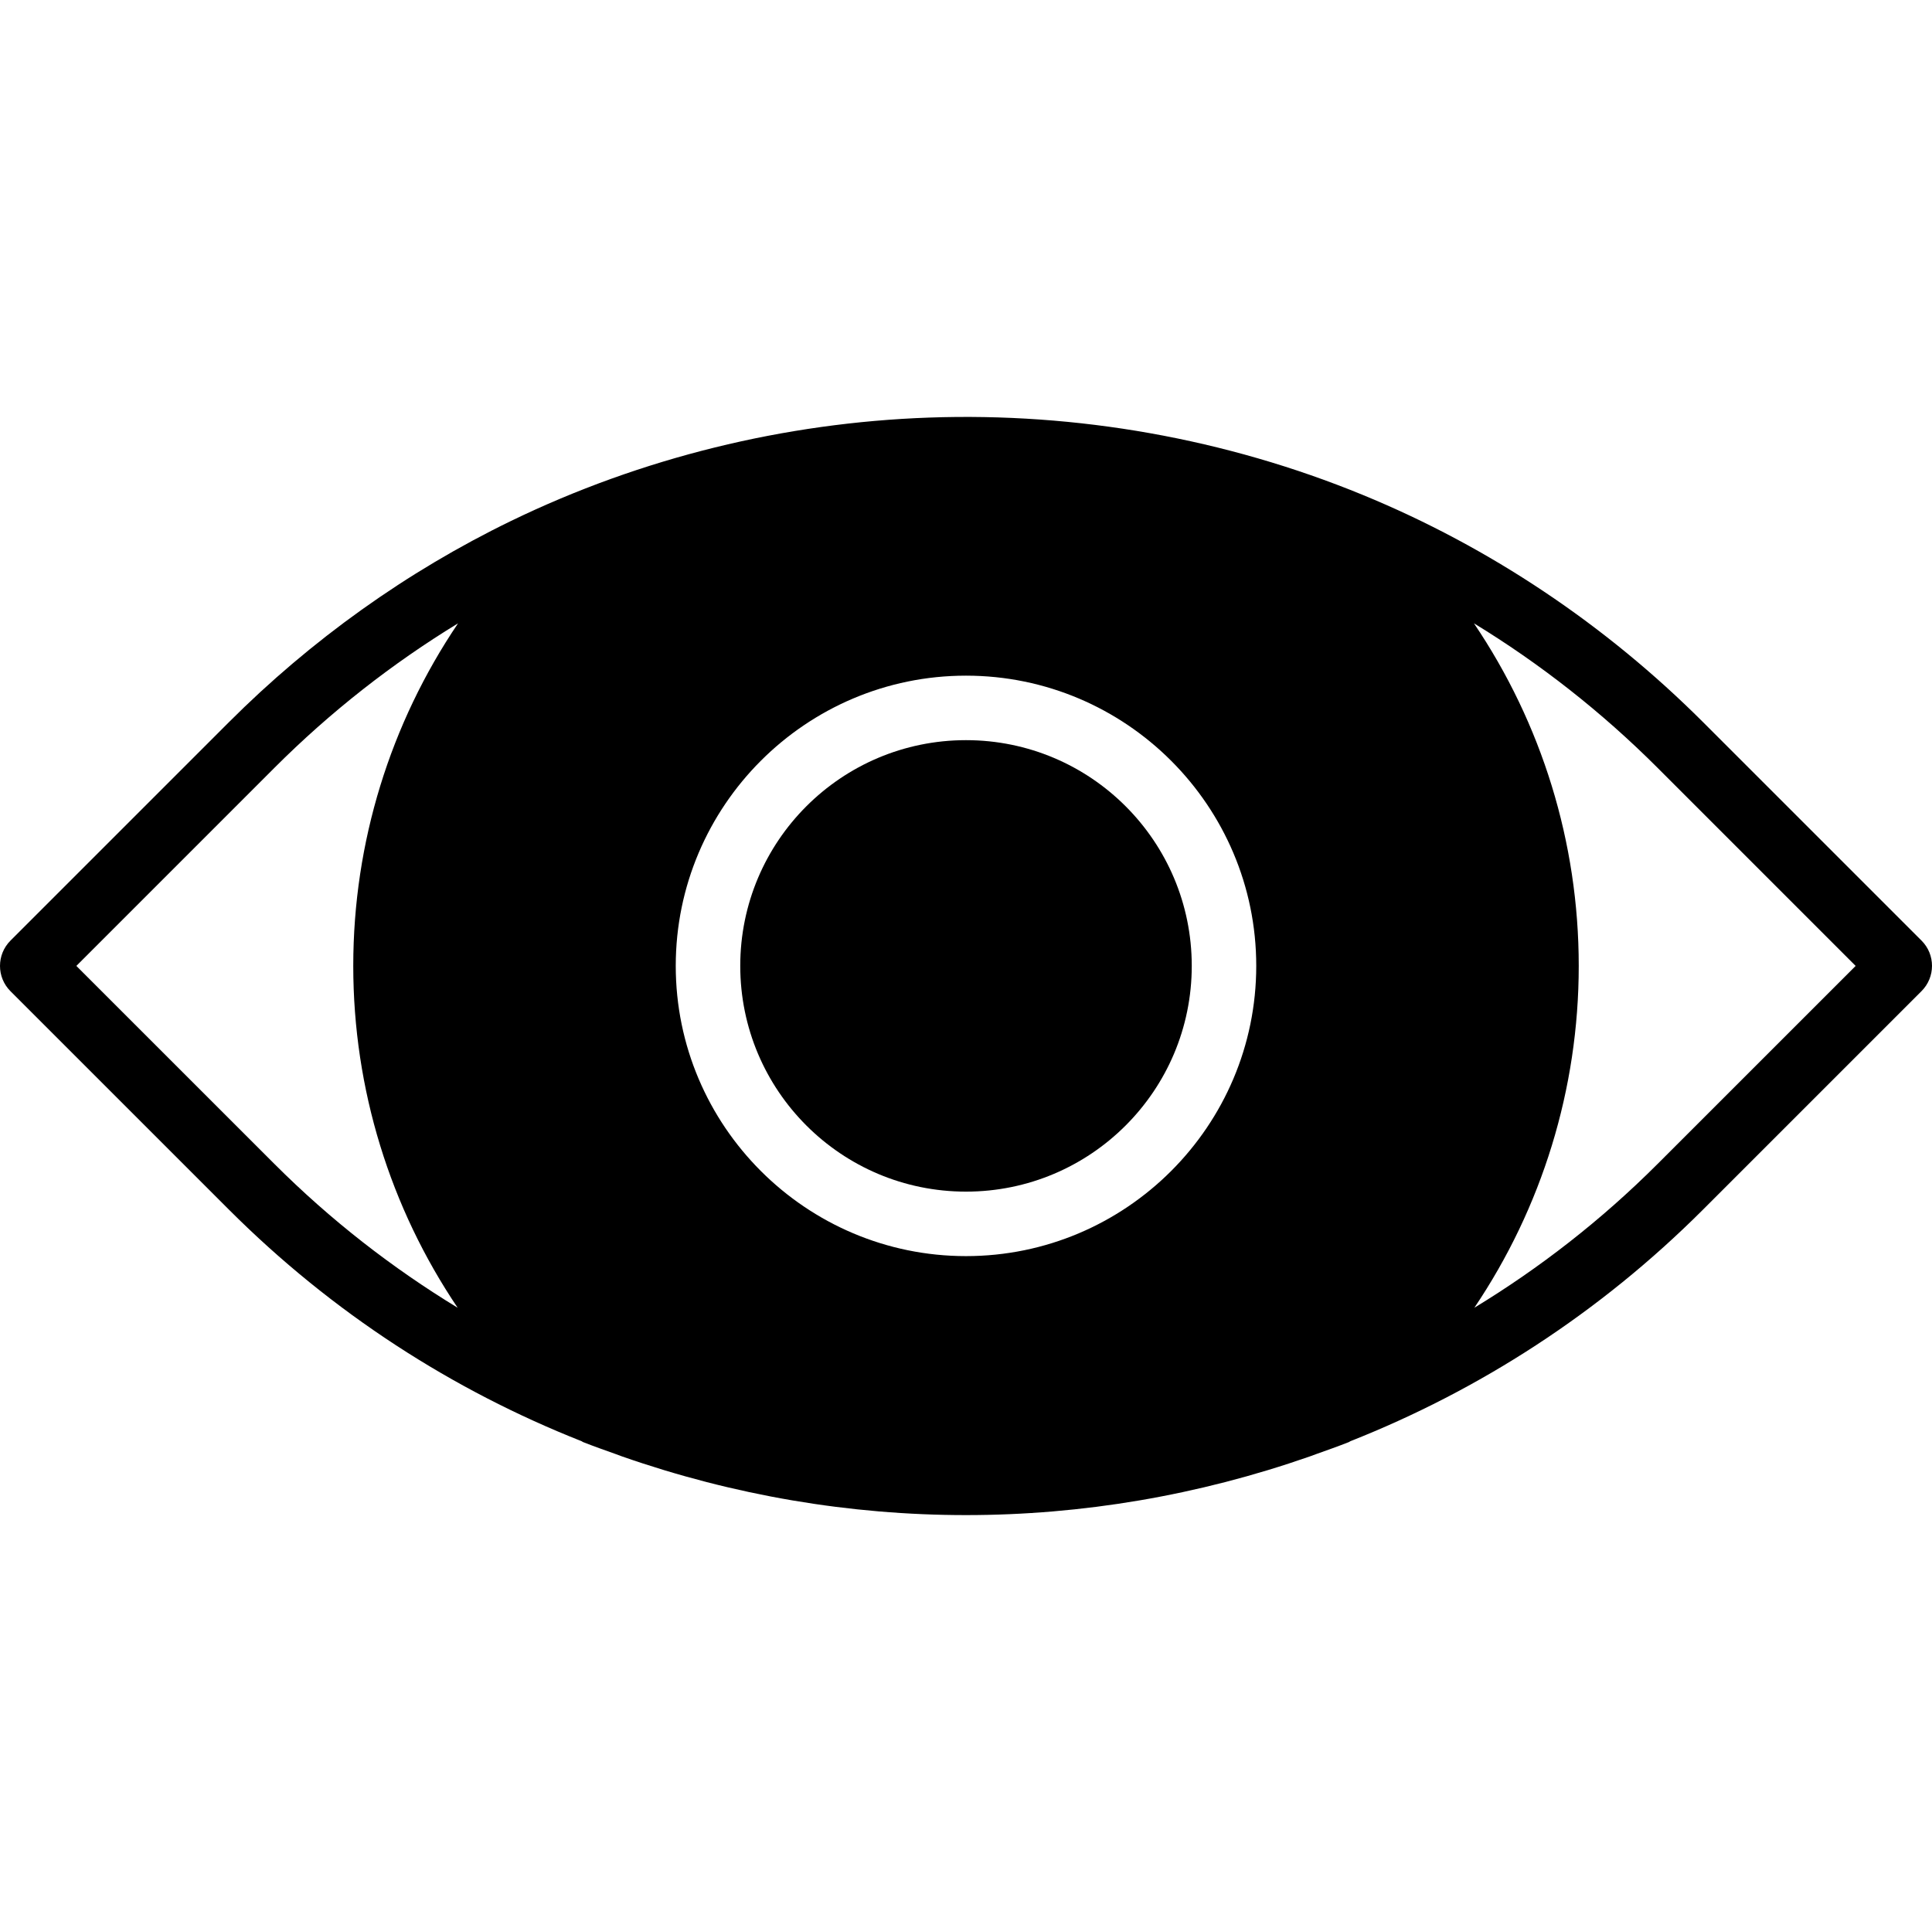 <svg viewBox="0 -110 511.993 511" xmlns="http://www.w3.org/2000/svg"><path d="m509.219 139.285-57.867-57.867c-25.773-25.77-56.523-46.426-90.25-60.27-36.289-14.898-75.746-21.871-114.941-20.477-38.27 1.359-76.215 10.664-110.684 27.371-27.715 13.445-53.059 31.598-74.832 53.375l-57.867 57.867c-3.703 3.699-3.703 9.719 0 13.41l57.867 57.867c27.5 27.504 59.422 47.938 93.488 61.398.129.059.238.172.367.223 2.871 1.137 5.777 2.152 8.676 3.188.555.195 1.102.418 1.656.613 29.59 10.344 60.363 15.555 91.156 15.555 30.785 0 61.57-5.211 91.164-15.562.539-.188 1.07-.402 1.609-.59 2.914-1.043 5.828-2.059 8.715-3.203.137-.051.242-.164.371-.223 34.055-13.461 65.977-33.895 93.48-61.398l57.867-57.867c3.727-3.703 3.727-9.719.023-13.41zm-253.223 83.617c-42.406 0-76.918-34.5-76.918-76.918 0-42.414 34.512-76.918 76.918-76.918 42.41 0 76.918 34.504 76.918 76.918 0 42.418-34.508 76.918-76.918 76.918zm-235.762-76.91 52.492-52.5c14.848-14.844 31.188-27.629 48.664-38.297-17.93 26.531-27.773 57.996-27.773 90.781 0 32.715 9.801 64.105 27.664 90.609-17.281-10.52-33.621-23.176-48.555-38.109zm419.035 52.484c-14.934 14.934-31.266 27.598-48.555 38.109 17.855-26.492 27.664-57.895 27.664-90.609 0-32.785-9.844-64.25-27.773-90.781 17.469 10.66 33.816 23.453 48.664 38.297l52.492 52.5zm0 0"/><path d="m315.824 145.984c0 33.043-26.785 59.828-59.828 59.828-33.039 0-59.824-26.785-59.824-59.828 0-33.039 26.785-59.824 59.824-59.824 33.043 0 59.828 26.785 59.828 59.824zm0 0"/></svg>